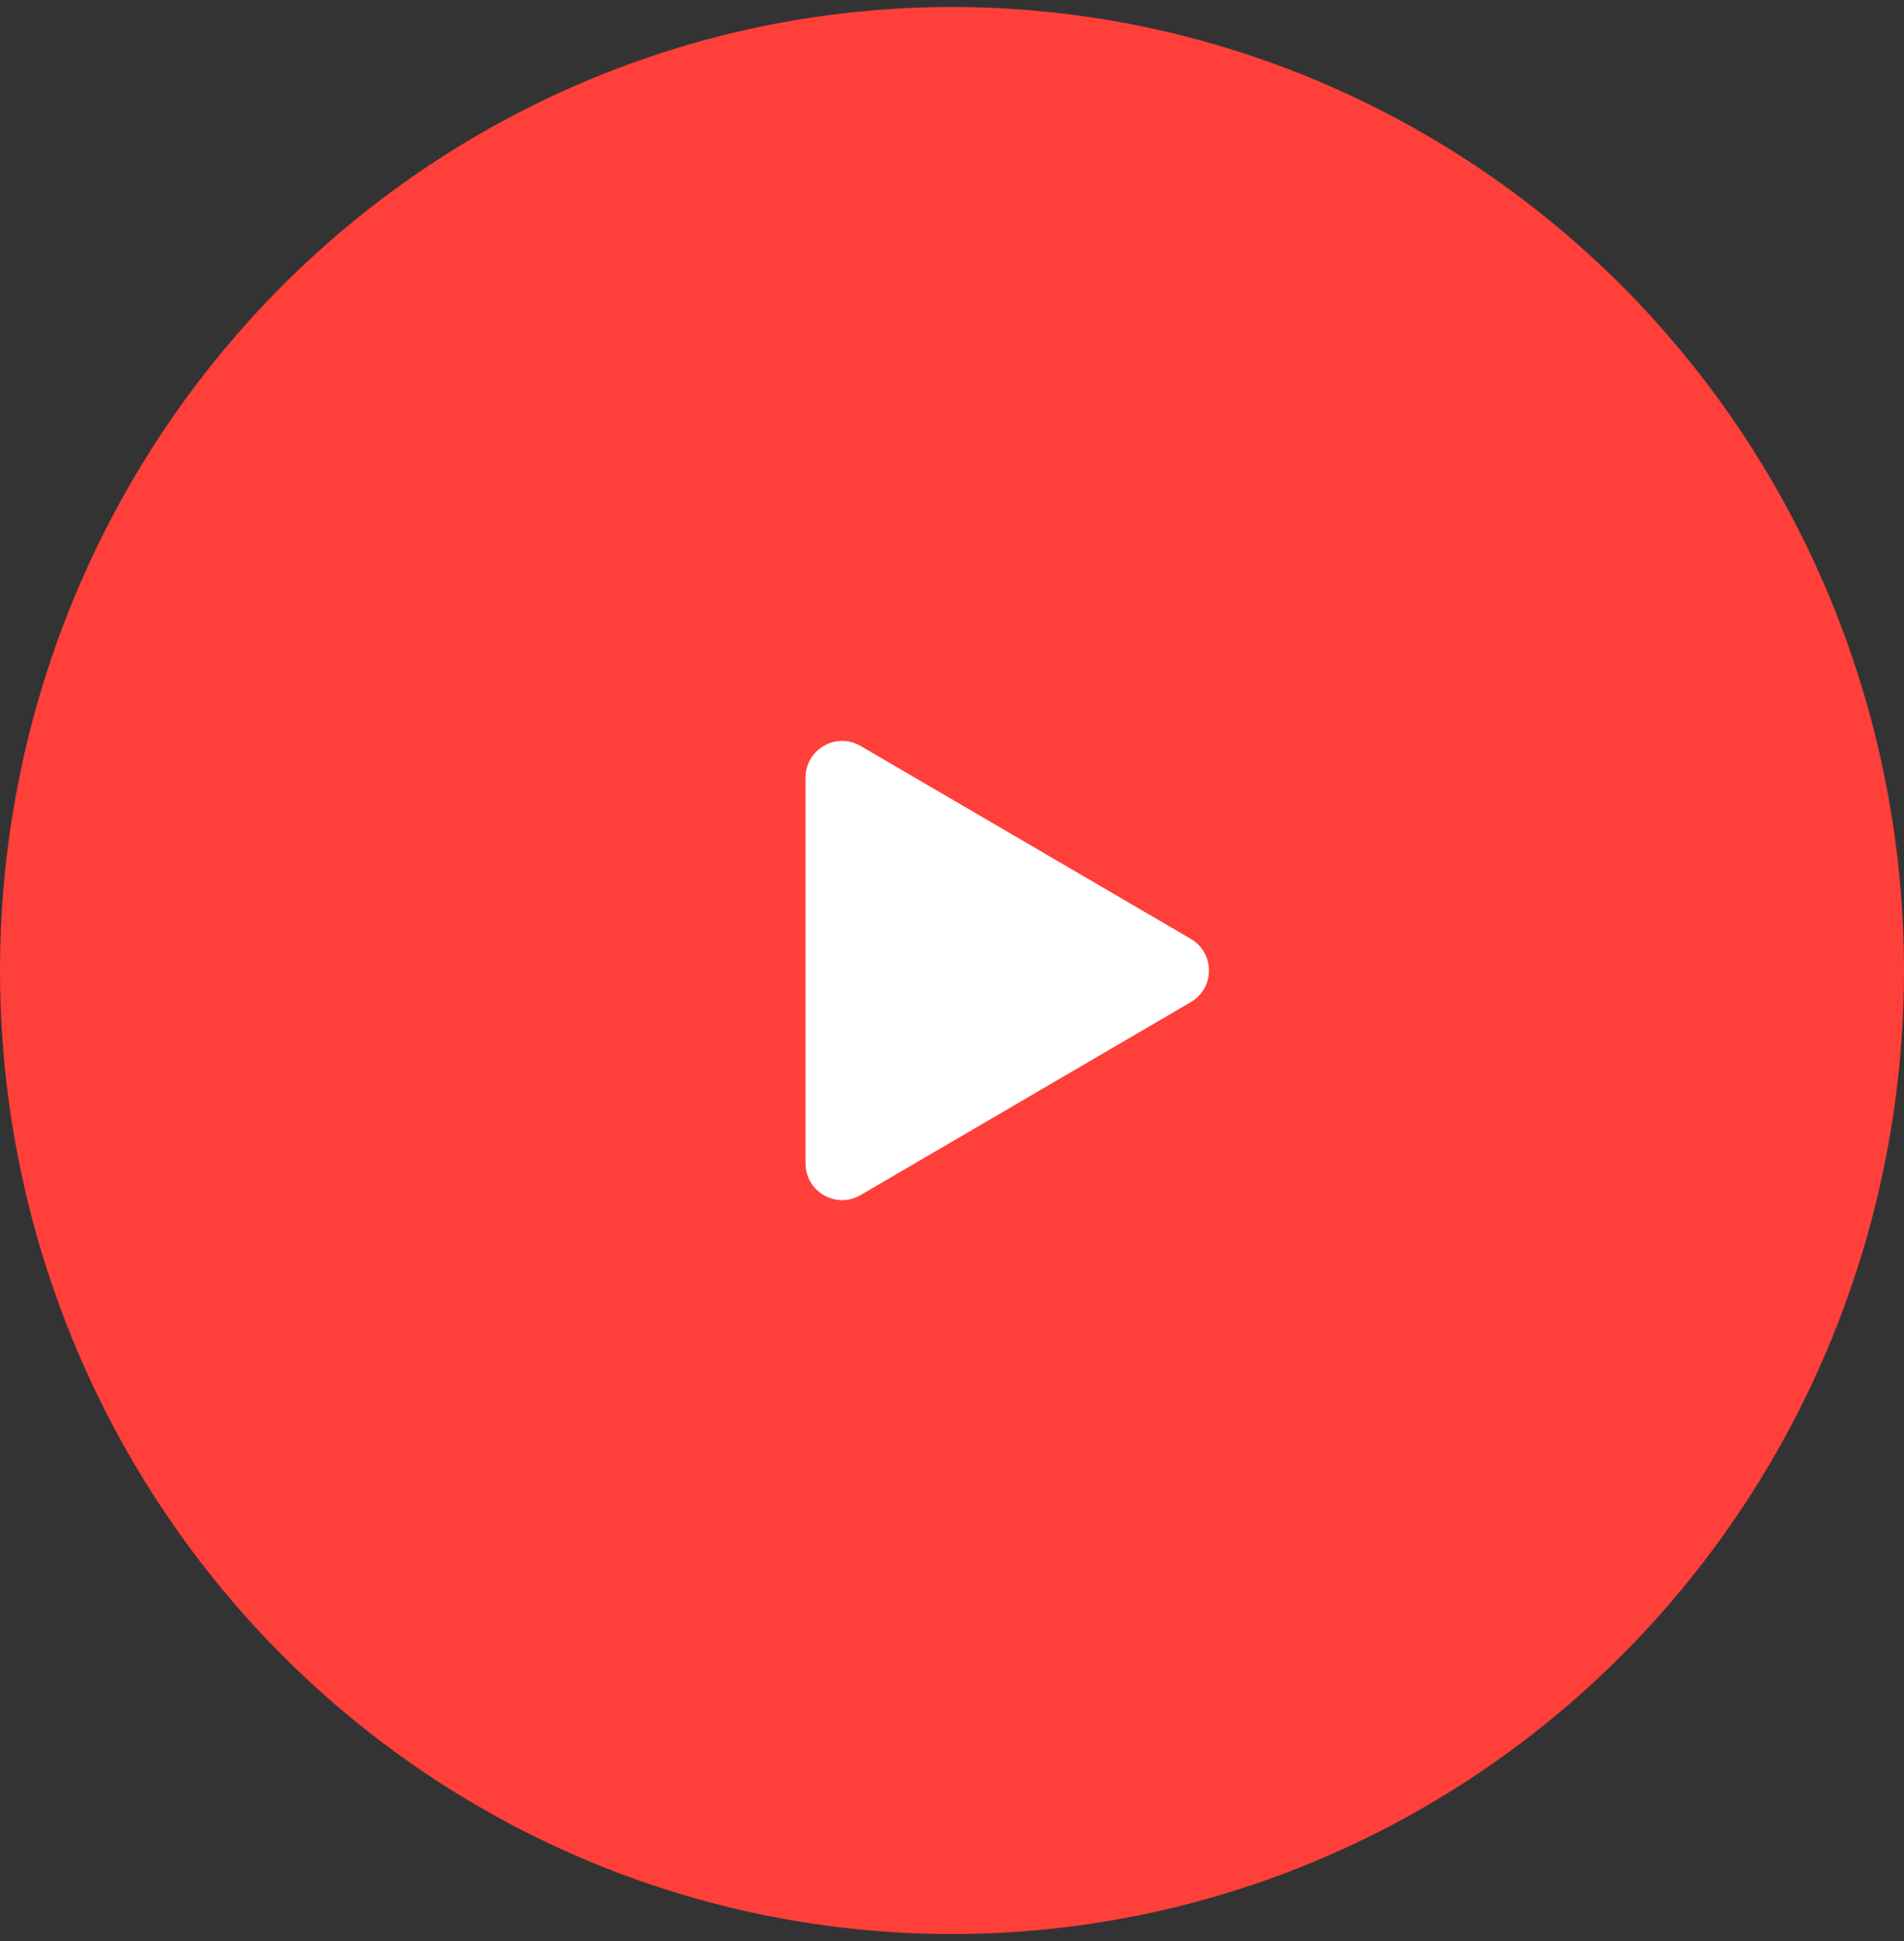 <svg width="52" height="53" viewBox="0 0 52 53" fill="none" xmlns="http://www.w3.org/2000/svg">
<rect x="0" y="0" width="52" height="53" fill="#333333" stroke="none"/>
<ellipse cx="26" cy="26.5" rx="26" ry="26.309" fill="#FF3F3A"/>
<path d="M32.522 25.636C33.183 26.022 33.183 26.977 32.522 27.363L23.504 32.631C22.838 33.021 22 32.54 22 31.768L22 21.231C22 20.459 22.838 19.978 23.504 20.368L32.522 25.636Z" fill="white"/>
</svg>
